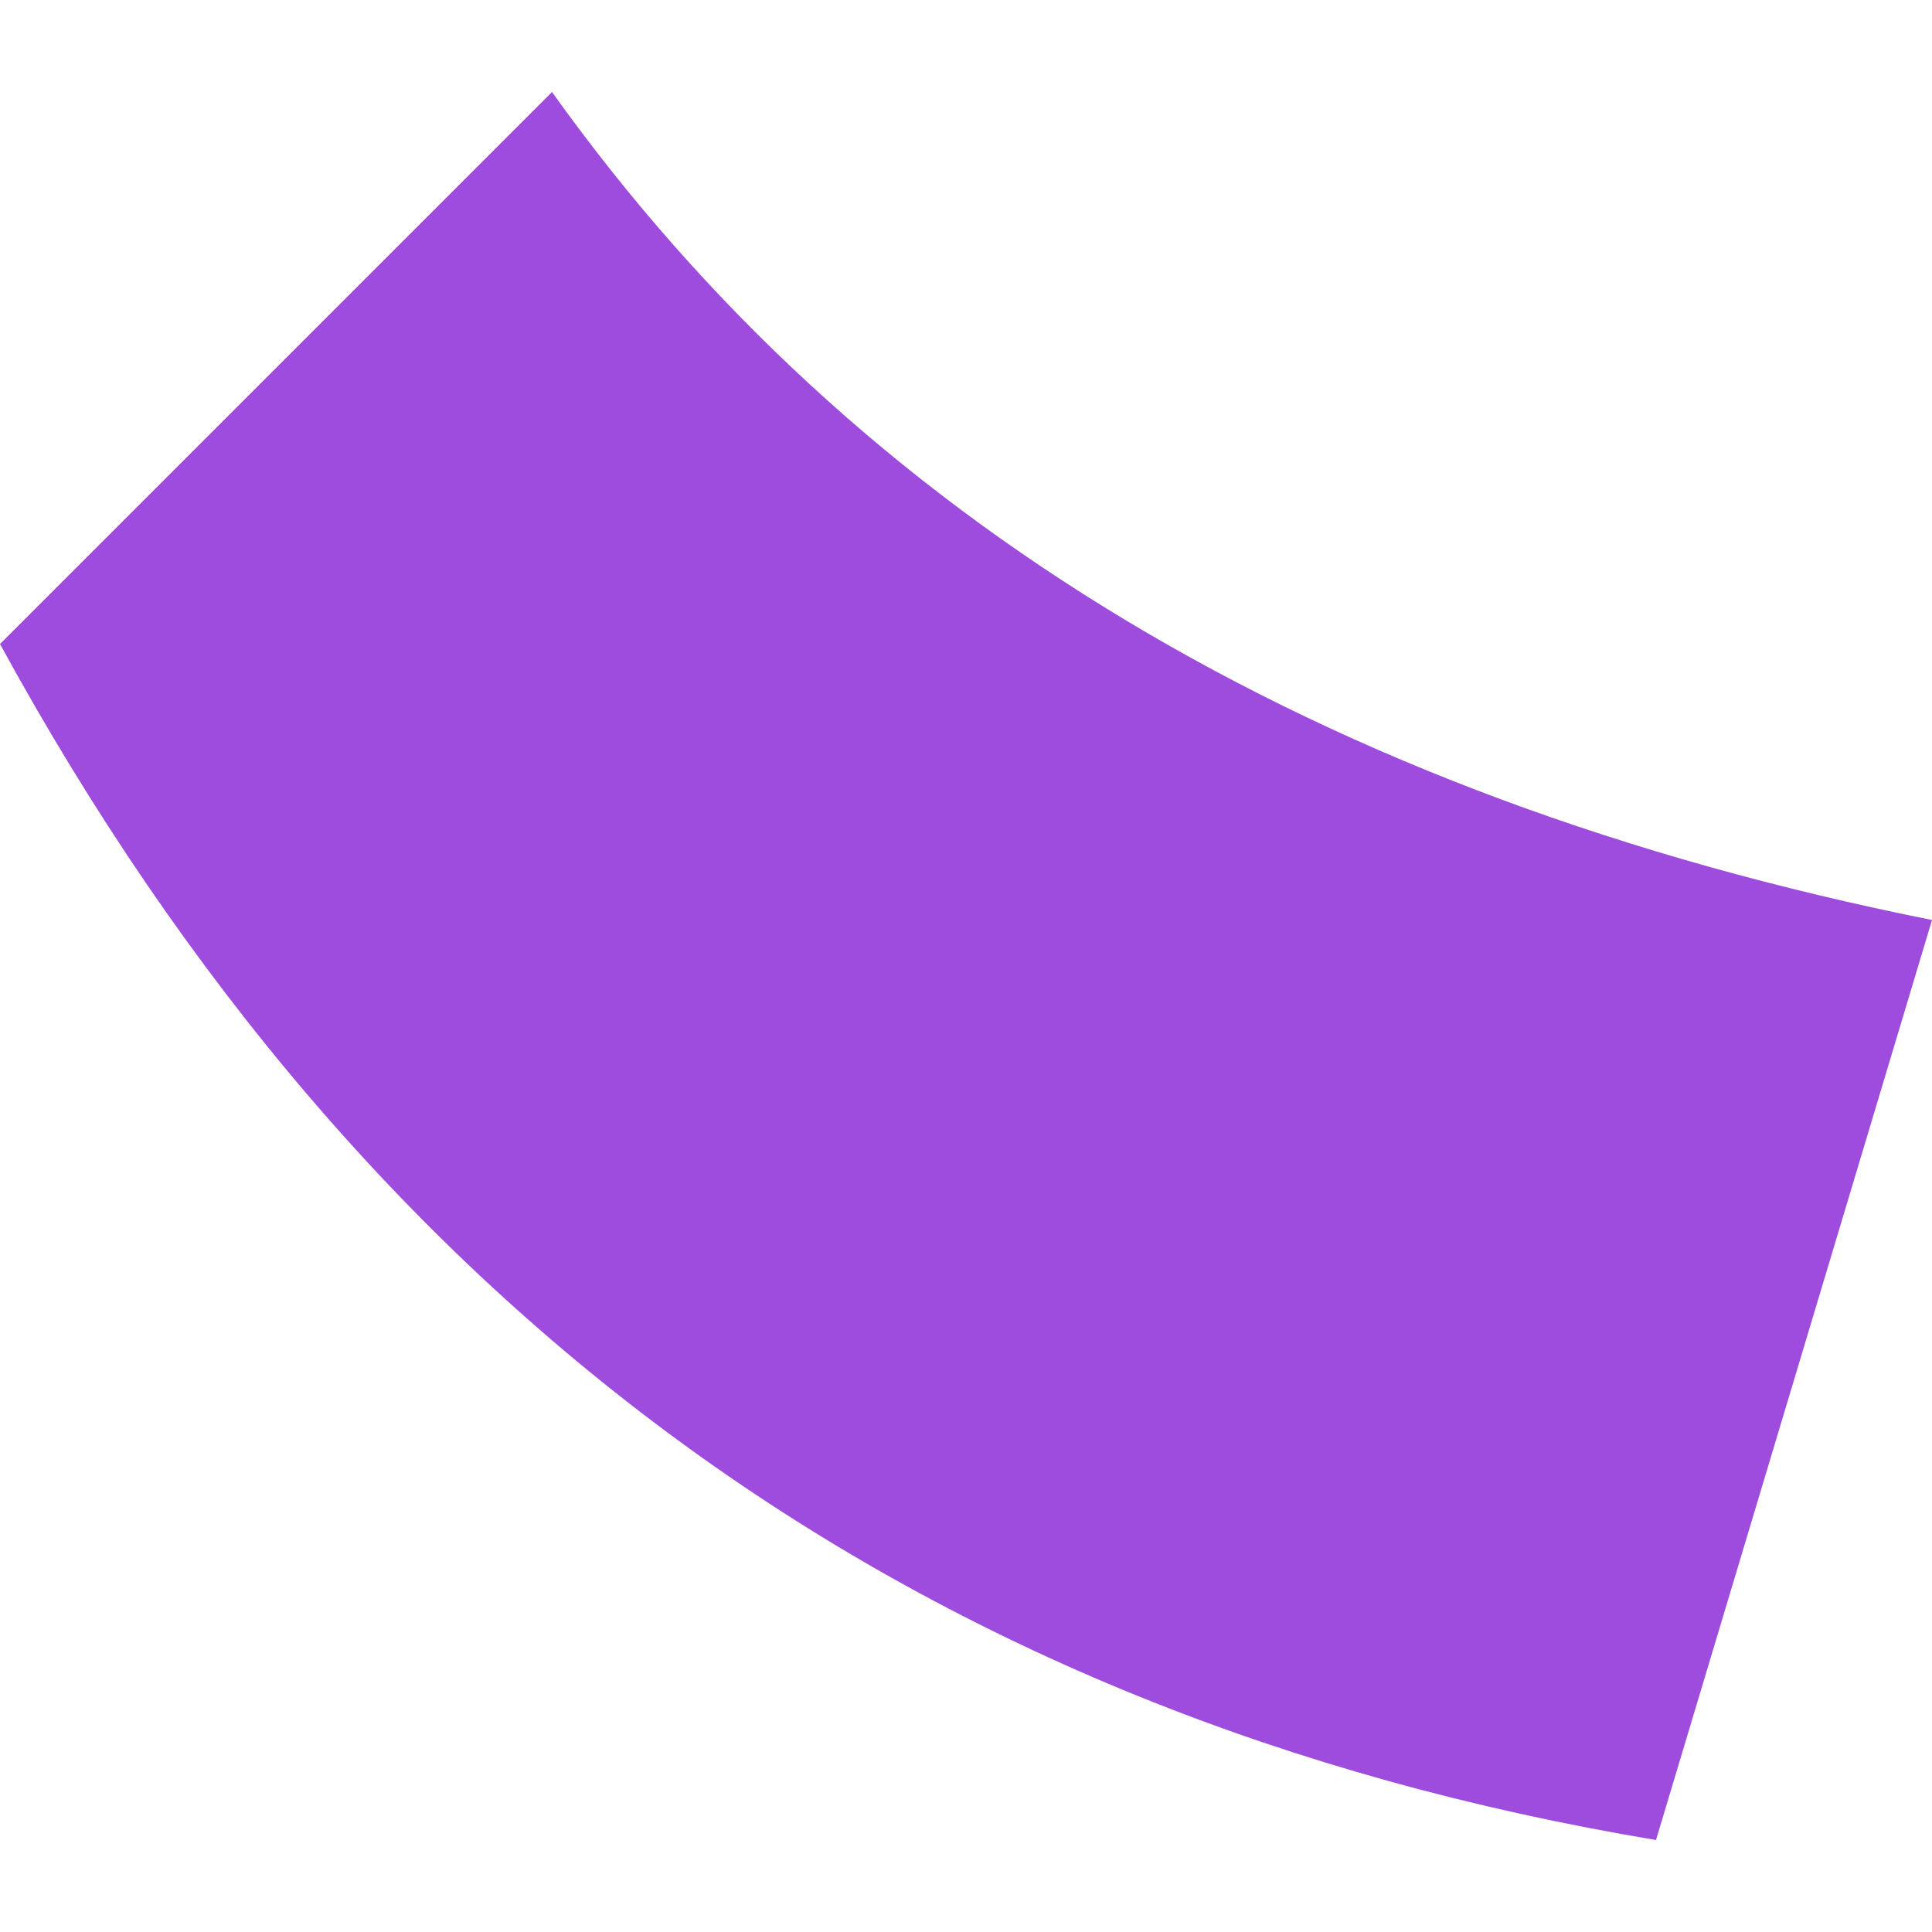 <svg xmlns="http://www.w3.org/2000/svg" width="10" height="10"
     viewBox="5 7 10.5 9.5" preserveAspectRatio="xMidYMid meet">
  <path d="
    M 5.0 10.0
    Q 8.0 15.5, 14.0 16.5
    L 15.5 11.5
    Q 10.5 10.5, 8.0 7.0
    Z
  " fill="#9E4CDD"/>
</svg>
